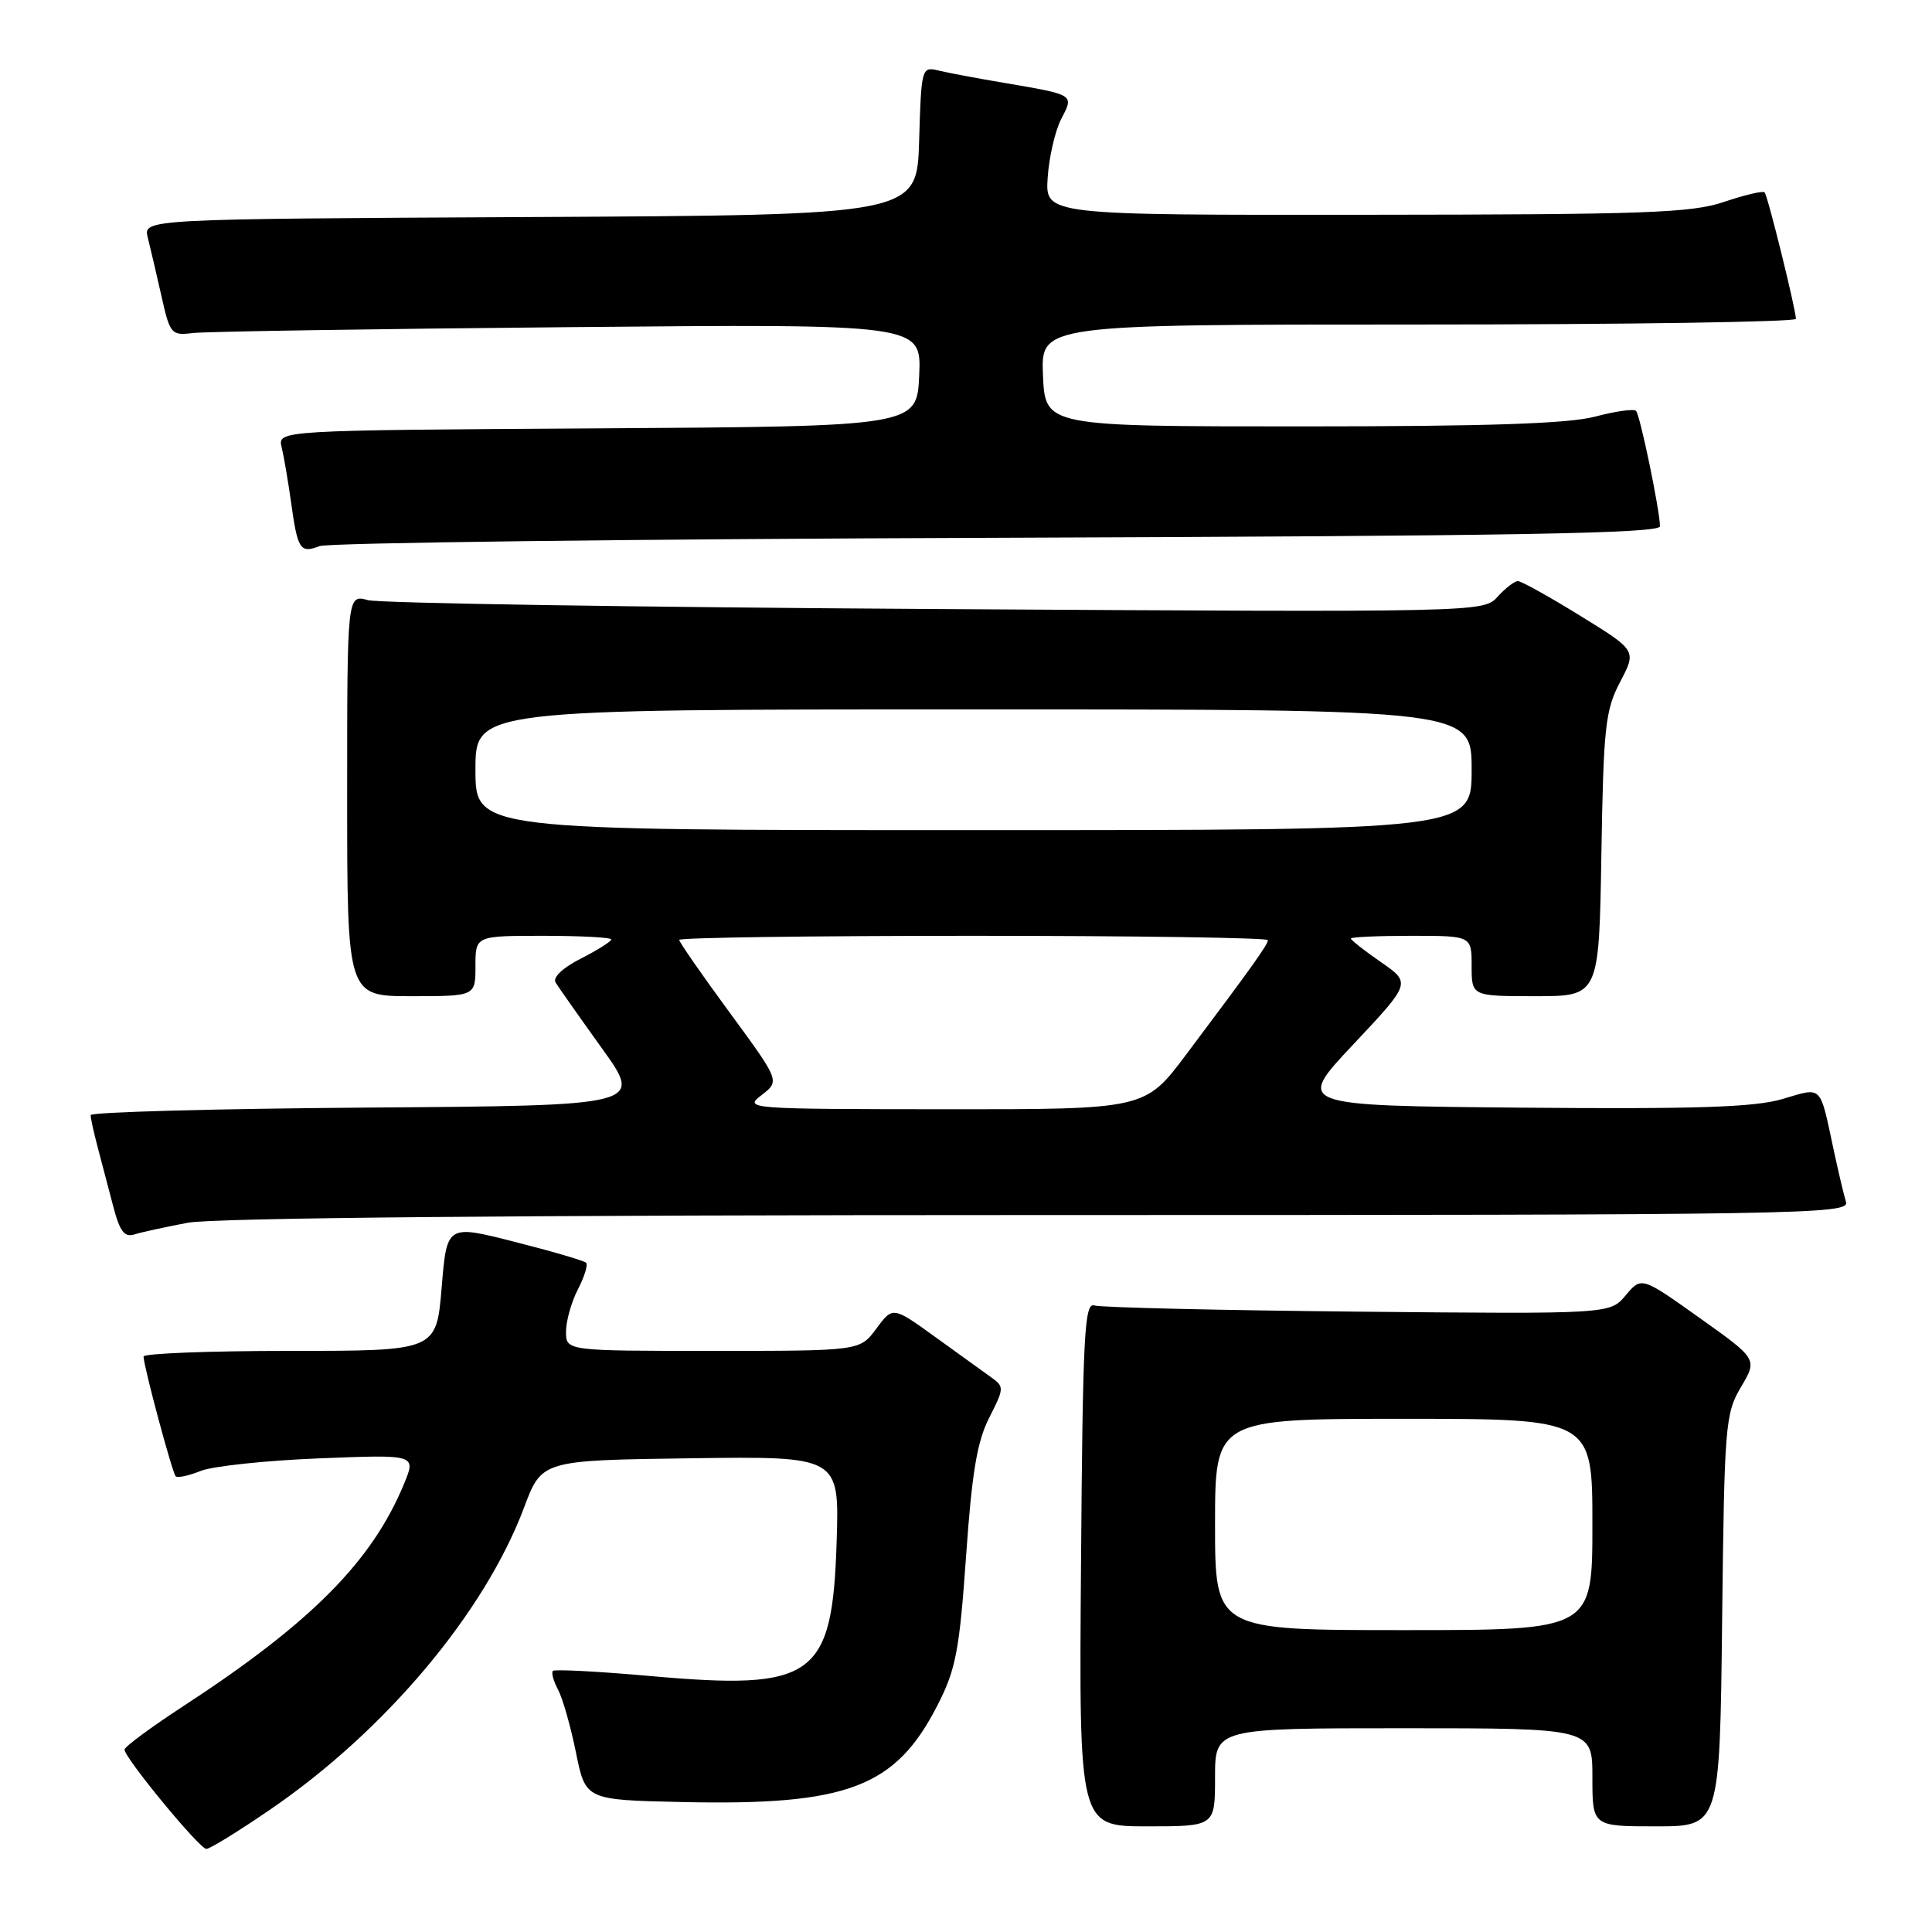 <?xml version="1.0" encoding="UTF-8" standalone="no"?>
<!DOCTYPE svg PUBLIC "-//W3C//DTD SVG 1.1//EN" "http://www.w3.org/Graphics/SVG/1.1/DTD/svg11.dtd" >
<svg xmlns="http://www.w3.org/2000/svg" xmlns:xlink="http://www.w3.org/1999/xlink" version="1.1" viewBox="0 0 256 256">
 <g >
 <path fill="currentColor"
d=" M 35.84 239.75 C 51.09 229.30 64.20 213.70 69.44 199.76 C 71.79 193.50 71.79 193.50 91.50 193.23 C 111.22 192.96 111.22 192.96 110.86 204.27 C 110.29 222.31 107.91 224.02 86.13 222.08 C 79.29 221.47 73.50 221.17 73.26 221.40 C 73.03 221.64 73.34 222.76 73.95 223.90 C 74.56 225.04 75.62 228.79 76.32 232.23 C 77.59 238.50 77.59 238.50 90.40 238.78 C 112.31 239.26 118.68 236.84 124.25 225.90 C 126.66 221.19 127.13 218.68 128.01 206.20 C 128.78 195.14 129.47 190.99 131.08 187.85 C 133.07 183.94 133.08 183.74 131.32 182.49 C 130.32 181.77 126.98 179.36 123.90 177.14 C 118.30 173.10 118.30 173.10 116.12 176.05 C 113.94 179.00 113.94 179.00 94.47 179.00 C 75.00 179.00 75.00 179.00 75.00 176.45 C 75.00 175.05 75.71 172.53 76.57 170.86 C 77.44 169.18 77.93 167.59 77.66 167.32 C 77.39 167.05 73.13 165.80 68.19 164.55 C 59.21 162.26 59.21 162.26 58.52 170.63 C 57.82 179.00 57.82 179.00 38.41 179.00 C 27.73 179.00 19.01 179.34 19.02 179.75 C 19.05 181.09 22.83 195.17 23.28 195.62 C 23.53 195.86 25.02 195.54 26.61 194.90 C 28.20 194.27 35.27 193.52 42.32 193.24 C 55.14 192.73 55.14 192.73 53.54 196.61 C 49.30 206.88 41.23 215.02 24.31 226.06 C 20.02 228.86 16.50 231.46 16.50 231.83 C 16.50 232.93 26.43 244.98 27.34 244.99 C 27.80 245.00 31.62 242.64 35.84 239.75 Z  M 161.00 235.50 C 161.00 229.00 161.00 229.00 186.00 229.00 C 211.00 229.00 211.00 229.00 211.00 235.50 C 211.00 242.00 211.00 242.00 219.44 242.00 C 227.88 242.00 227.88 242.00 228.19 214.75 C 228.49 188.80 228.60 187.32 230.69 183.79 C 232.88 180.09 232.88 180.09 225.19 174.62 C 217.50 169.15 217.50 169.15 215.41 171.64 C 213.33 174.12 213.33 174.12 179.91 173.80 C 161.54 173.62 145.82 173.25 145.00 172.98 C 143.69 172.56 143.47 176.89 143.24 207.25 C 142.97 242.00 142.97 242.00 151.99 242.00 C 161.00 242.00 161.00 242.00 161.00 235.50 Z  M 24.89 162.02 C 28.33 161.37 69.09 161.00 137.70 161.00 C 239.55 161.00 245.11 160.91 244.60 159.25 C 244.31 158.29 243.59 155.25 243.00 152.50 C 241.08 143.57 241.56 144.05 236.17 145.63 C 232.46 146.72 224.80 146.97 201.55 146.77 C 171.68 146.50 171.68 146.50 179.33 138.38 C 186.97 130.25 186.97 130.25 182.99 127.49 C 180.79 125.97 179.00 124.56 179.00 124.36 C 179.00 124.16 182.60 124.00 187.00 124.00 C 195.00 124.00 195.00 124.00 195.00 128.00 C 195.00 132.00 195.00 132.00 203.44 132.00 C 211.88 132.00 211.88 132.00 212.19 113.25 C 212.47 96.26 212.71 94.11 214.68 90.35 C 216.86 86.20 216.86 86.20 209.40 81.60 C 205.30 79.07 201.58 77.00 201.13 77.00 C 200.68 77.00 199.47 77.93 198.44 79.07 C 196.57 81.13 196.37 81.14 124.03 80.70 C 84.14 80.46 50.26 79.93 48.75 79.52 C 46.00 78.77 46.00 78.77 46.00 105.38 C 46.00 132.00 46.00 132.00 54.50 132.00 C 63.00 132.00 63.00 132.00 63.00 128.00 C 63.00 124.00 63.00 124.00 72.00 124.00 C 76.95 124.00 81.00 124.22 81.00 124.48 C 81.00 124.74 79.18 125.89 76.96 127.02 C 74.54 128.25 73.21 129.52 73.62 130.19 C 74.00 130.81 76.76 134.73 79.76 138.91 C 85.21 146.50 85.21 146.50 48.60 146.76 C 28.47 146.91 12.00 147.36 12.01 147.76 C 12.01 148.17 12.43 150.07 12.94 152.00 C 13.45 153.93 14.37 157.44 14.99 159.80 C 15.86 163.15 16.48 163.98 17.80 163.57 C 18.74 163.27 21.92 162.58 24.89 162.02 Z  M 132.25 71.26 C 200.84 71.02 219.99 70.69 219.96 69.73 C 219.89 67.38 217.31 54.97 216.78 54.44 C 216.48 54.15 214.05 54.49 211.37 55.20 C 207.84 56.14 197.16 56.50 172.50 56.50 C 138.50 56.50 138.50 56.50 138.20 49.75 C 137.91 43.00 137.91 43.00 187.95 43.00 C 215.48 43.00 237.98 42.66 237.97 42.25 C 237.90 40.75 234.22 25.89 233.82 25.49 C 233.59 25.26 231.18 25.83 228.45 26.75 C 224.13 28.22 218.08 28.43 181.00 28.46 C 138.50 28.50 138.50 28.50 138.82 23.57 C 139.00 20.85 139.80 17.36 140.60 15.80 C 142.32 12.49 142.48 12.59 133.00 10.97 C 129.43 10.37 125.50 9.63 124.29 9.33 C 122.13 8.82 122.07 9.05 121.79 18.65 C 121.50 28.50 121.50 28.50 70.23 28.76 C 18.97 29.02 18.97 29.02 19.58 31.48 C 19.92 32.83 20.74 36.32 21.39 39.22 C 22.52 44.28 22.70 44.48 25.54 44.13 C 27.17 43.93 49.56 43.58 75.30 43.35 C 122.09 42.92 122.09 42.92 121.80 49.71 C 121.50 56.50 121.50 56.50 79.14 56.76 C 36.79 57.02 36.79 57.02 37.32 59.26 C 37.62 60.49 38.17 63.75 38.56 66.50 C 39.44 72.86 39.76 73.35 42.36 72.36 C 43.54 71.92 83.99 71.42 132.25 71.26 Z  M 161.00 202.00 C 161.00 188.00 161.00 188.00 186.00 188.00 C 211.00 188.00 211.00 188.00 211.00 202.00 C 211.00 216.00 211.00 216.00 186.00 216.00 C 161.00 216.00 161.00 216.00 161.00 202.00 Z  M 100.92 145.10 C 103.34 143.24 103.34 143.24 96.67 134.15 C 93.00 129.16 90.00 124.83 90.00 124.54 C 90.00 124.24 107.55 124.00 129.00 124.00 C 150.45 124.00 168.00 124.26 168.00 124.57 C 168.00 125.17 165.92 128.08 157.16 139.75 C 151.72 147.00 151.72 147.00 125.11 146.98 C 98.97 146.96 98.54 146.92 100.92 145.10 Z  M 63.00 102.00 C 63.00 94.00 63.00 94.00 129.00 94.00 C 195.00 94.00 195.00 94.00 195.00 102.00 C 195.00 110.00 195.00 110.00 129.00 110.00 C 63.00 110.00 63.00 110.00 63.00 102.00 Z "/>
</g>
</svg>